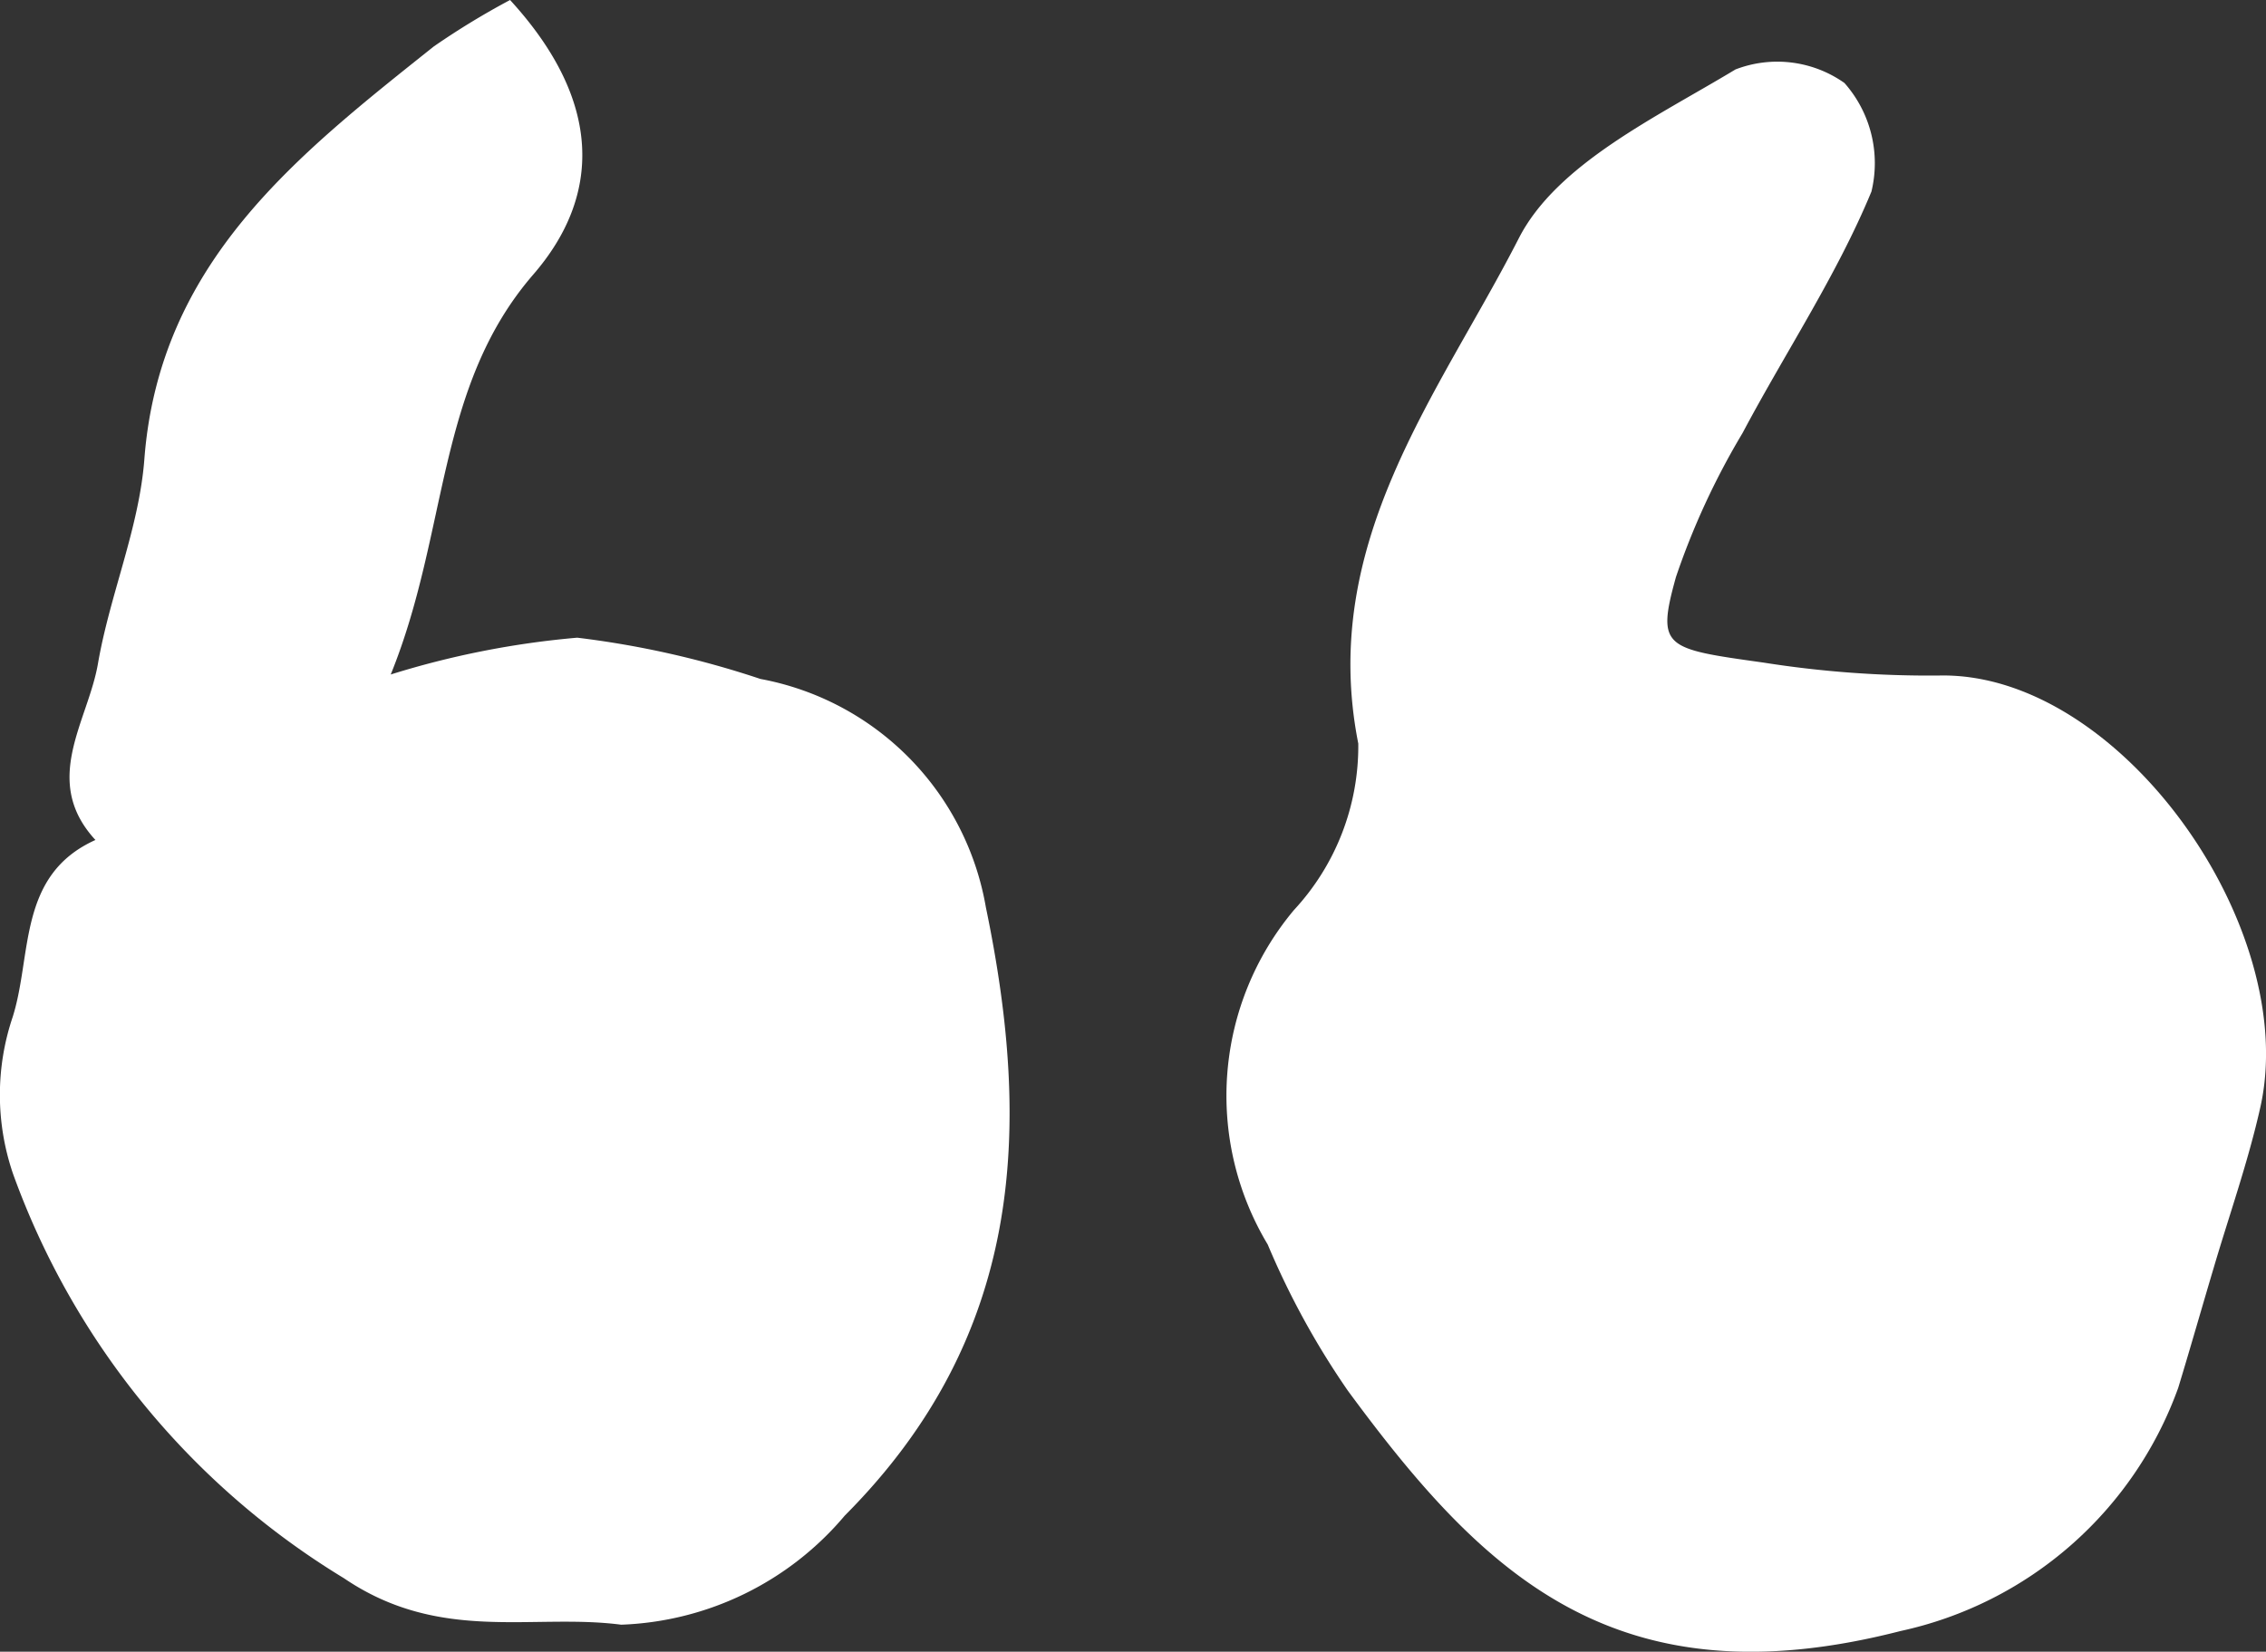 <svg id="Group_6258" data-name="Group 6258" xmlns="http://www.w3.org/2000/svg" width="28.446" height="20.739" viewBox="0 0 28.446 20.739">
  <rect x="0" y="0" width="28.446" height="20.739" fill="#333333" stroke="none"/>
  <path id="Path_6528" data-name="Path 6528" d="M-65.626,146.337c-.149.5-.293,1.007-.446,1.509A4.783,4.783,0,0,1-69.56,150.9c-3.589.921-5.251-.729-6.935-3.017a10.113,10.113,0,0,1-1.007-1.837,3.629,3.629,0,0,1,.33-4.2,3.024,3.024,0,0,0,.807-2.09c-.5-2.527,1.014-4.386,2.015-6.344.478-.935,1.73-1.522,2.72-2.12a1.461,1.461,0,0,1,1.368.17,1.519,1.519,0,0,1,.339,1.363c-.436,1.054-1.081,2.02-1.619,3.034a9.379,9.379,0,0,0-.835,1.806c-.248.892-.143.9,1.095,1.074a13.324,13.324,0,0,0,2.207.163c2.266-.051,4.537,3.158,4.035,5.416C-65.192,145-65.428,145.666-65.626,146.337Z" transform="translate(93.416 -130.42)" fill="#fff"/>
  <path id="Path_6529" data-name="Path 6529" d="M-100.818,129.726c1.178,1.286,1.135,2.472.293,3.445-1.226,1.415-1.061,3.225-1.791,5.024a11.038,11.038,0,0,1,2.341-.462,11.653,11.653,0,0,1,2.3.518,3.524,3.524,0,0,1,2.83,2.867c.582,2.8.466,5.393-1.772,7.639a3.849,3.849,0,0,1-2.806,1.369c-1.113-.145-2.273.237-3.481-.584a9.849,9.849,0,0,1-4.153-5.076,3.059,3.059,0,0,1-.005-1.97c.247-.781.06-1.782,1.039-2.223-.686-.745-.093-1.488.032-2.216.149-.863.516-1.7.582-2.562.188-2.475,1.917-3.817,3.634-5.186A9.641,9.641,0,0,1-100.818,129.726Z" transform="translate(107.221 -129.726)" fill="#fff"/>
</svg>
